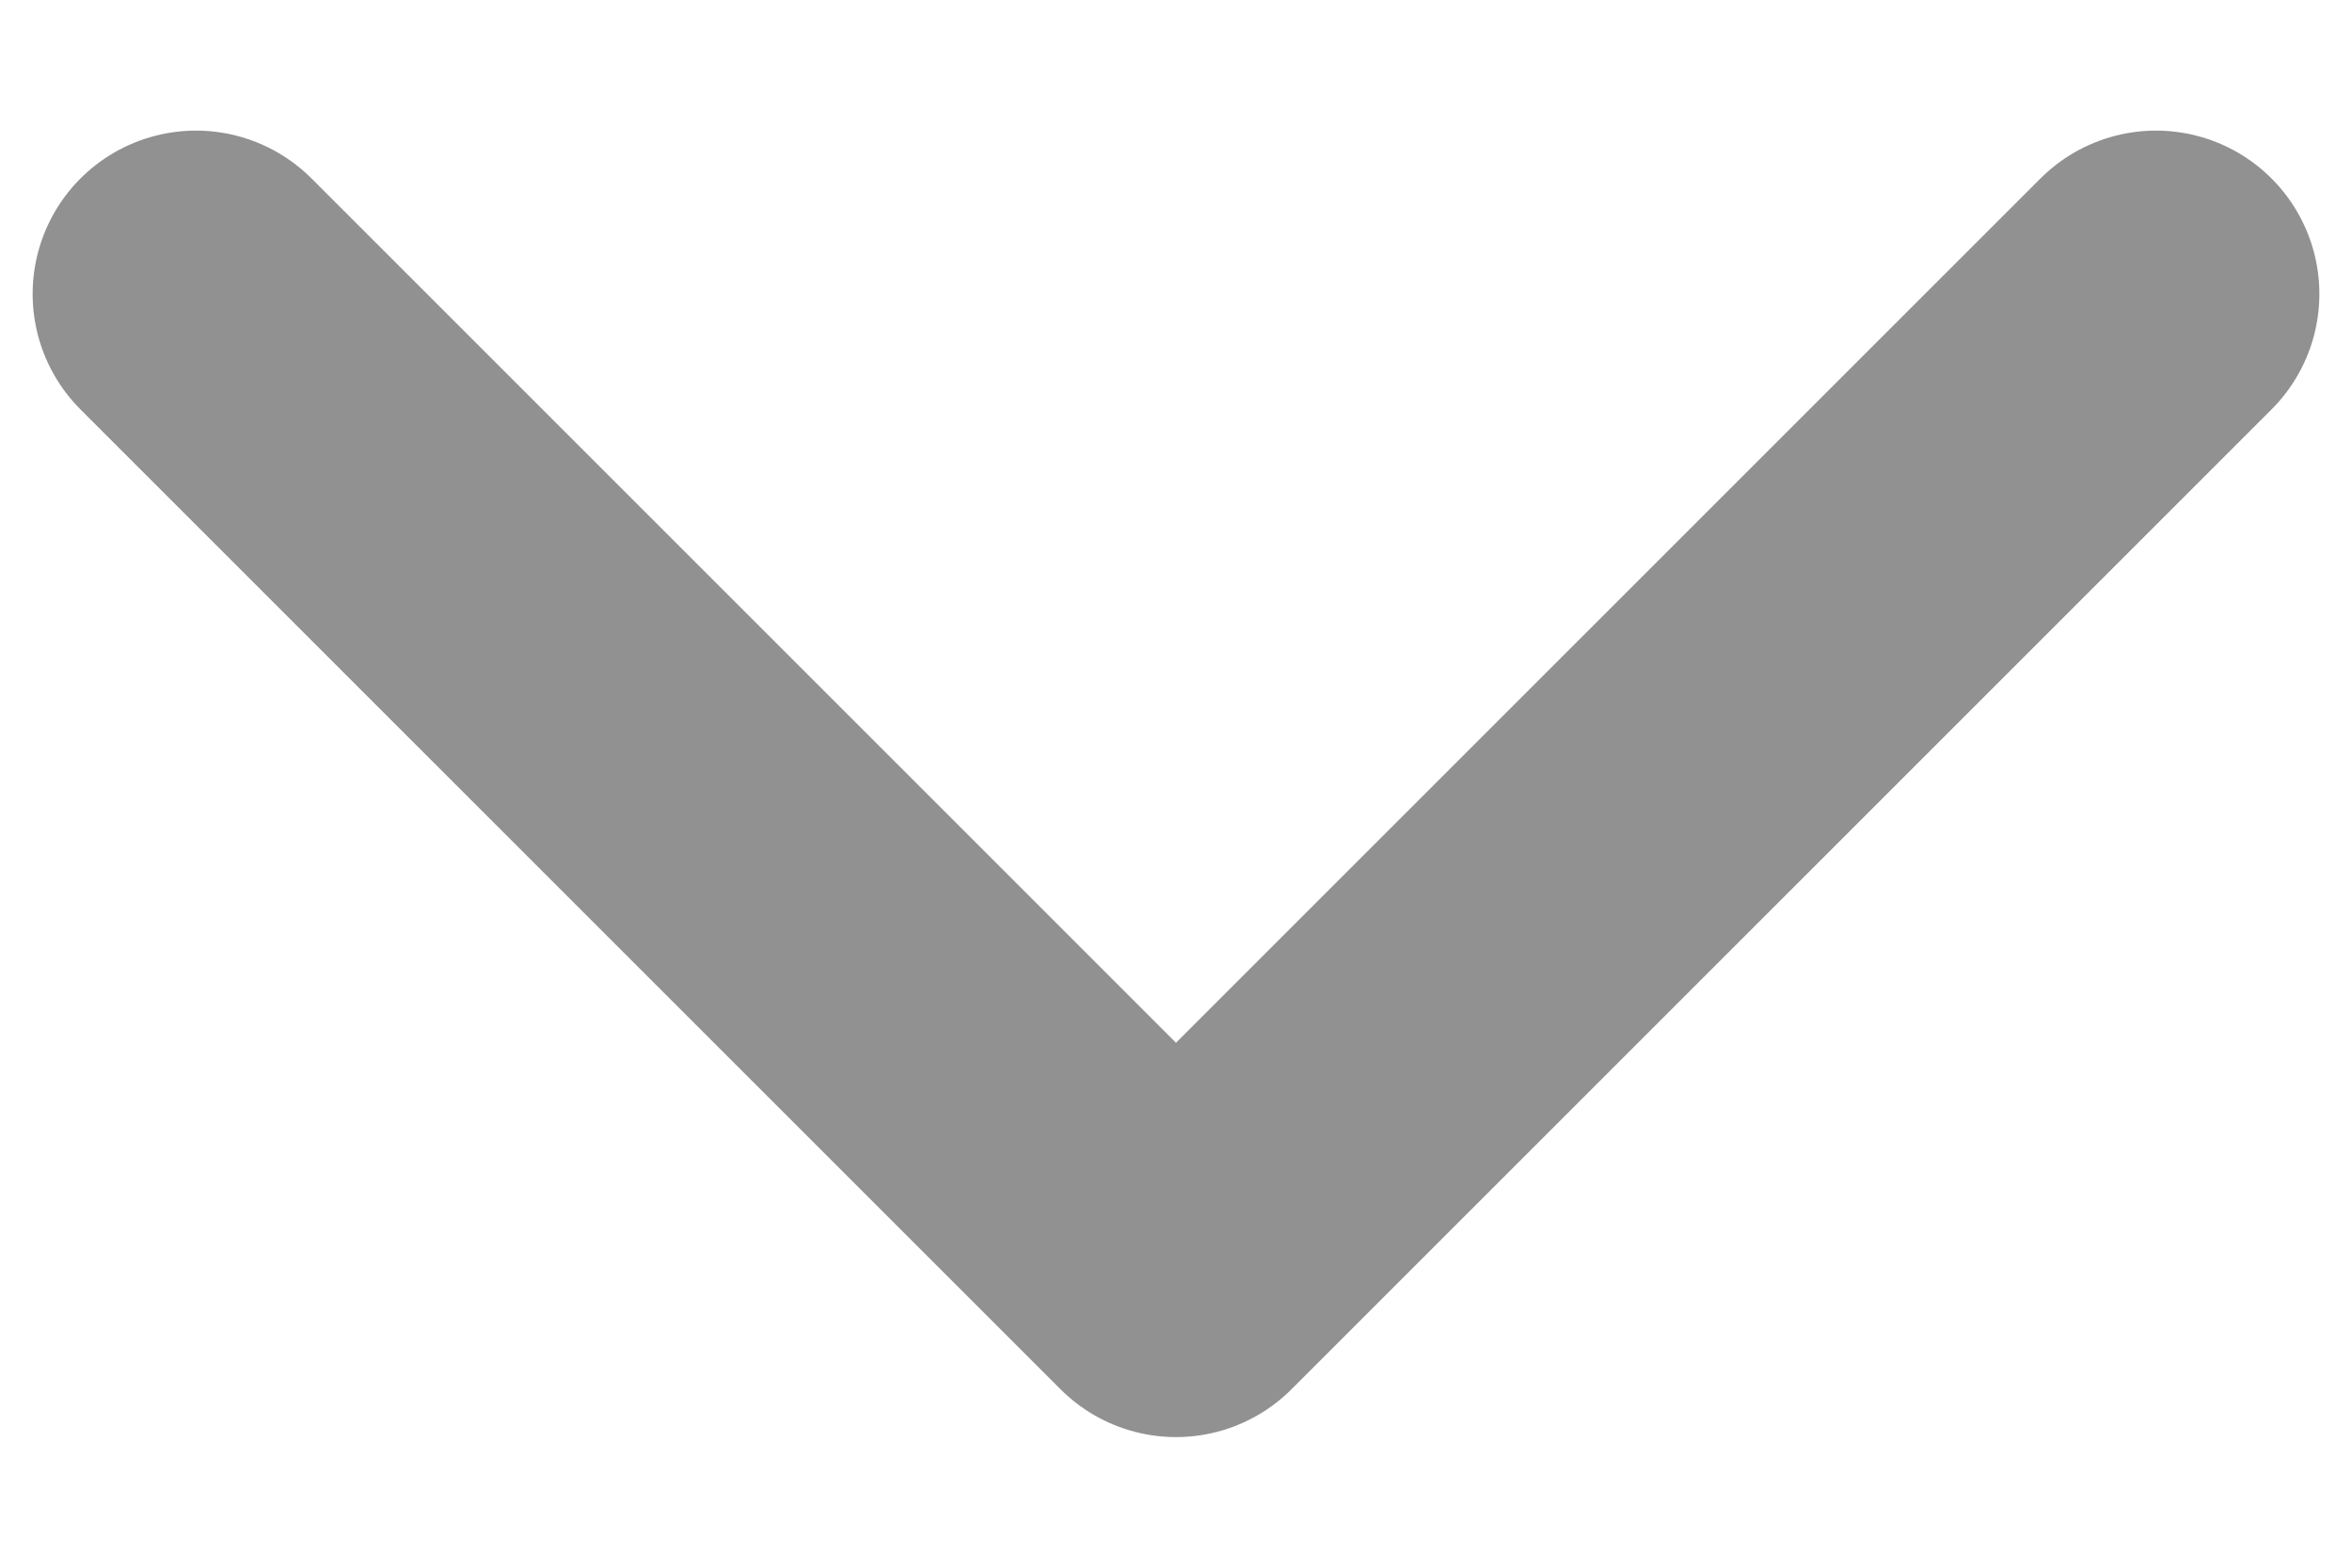 <svg width="12" height="8" viewBox="0 0 12 8" fill="none" xmlns="http://www.w3.org/2000/svg">
<path d="M1 1.5L6 6.5L11 1.5" stroke="#919191" stroke-width="1.667" stroke-linecap="round" stroke-linejoin="round"/>
</svg>
